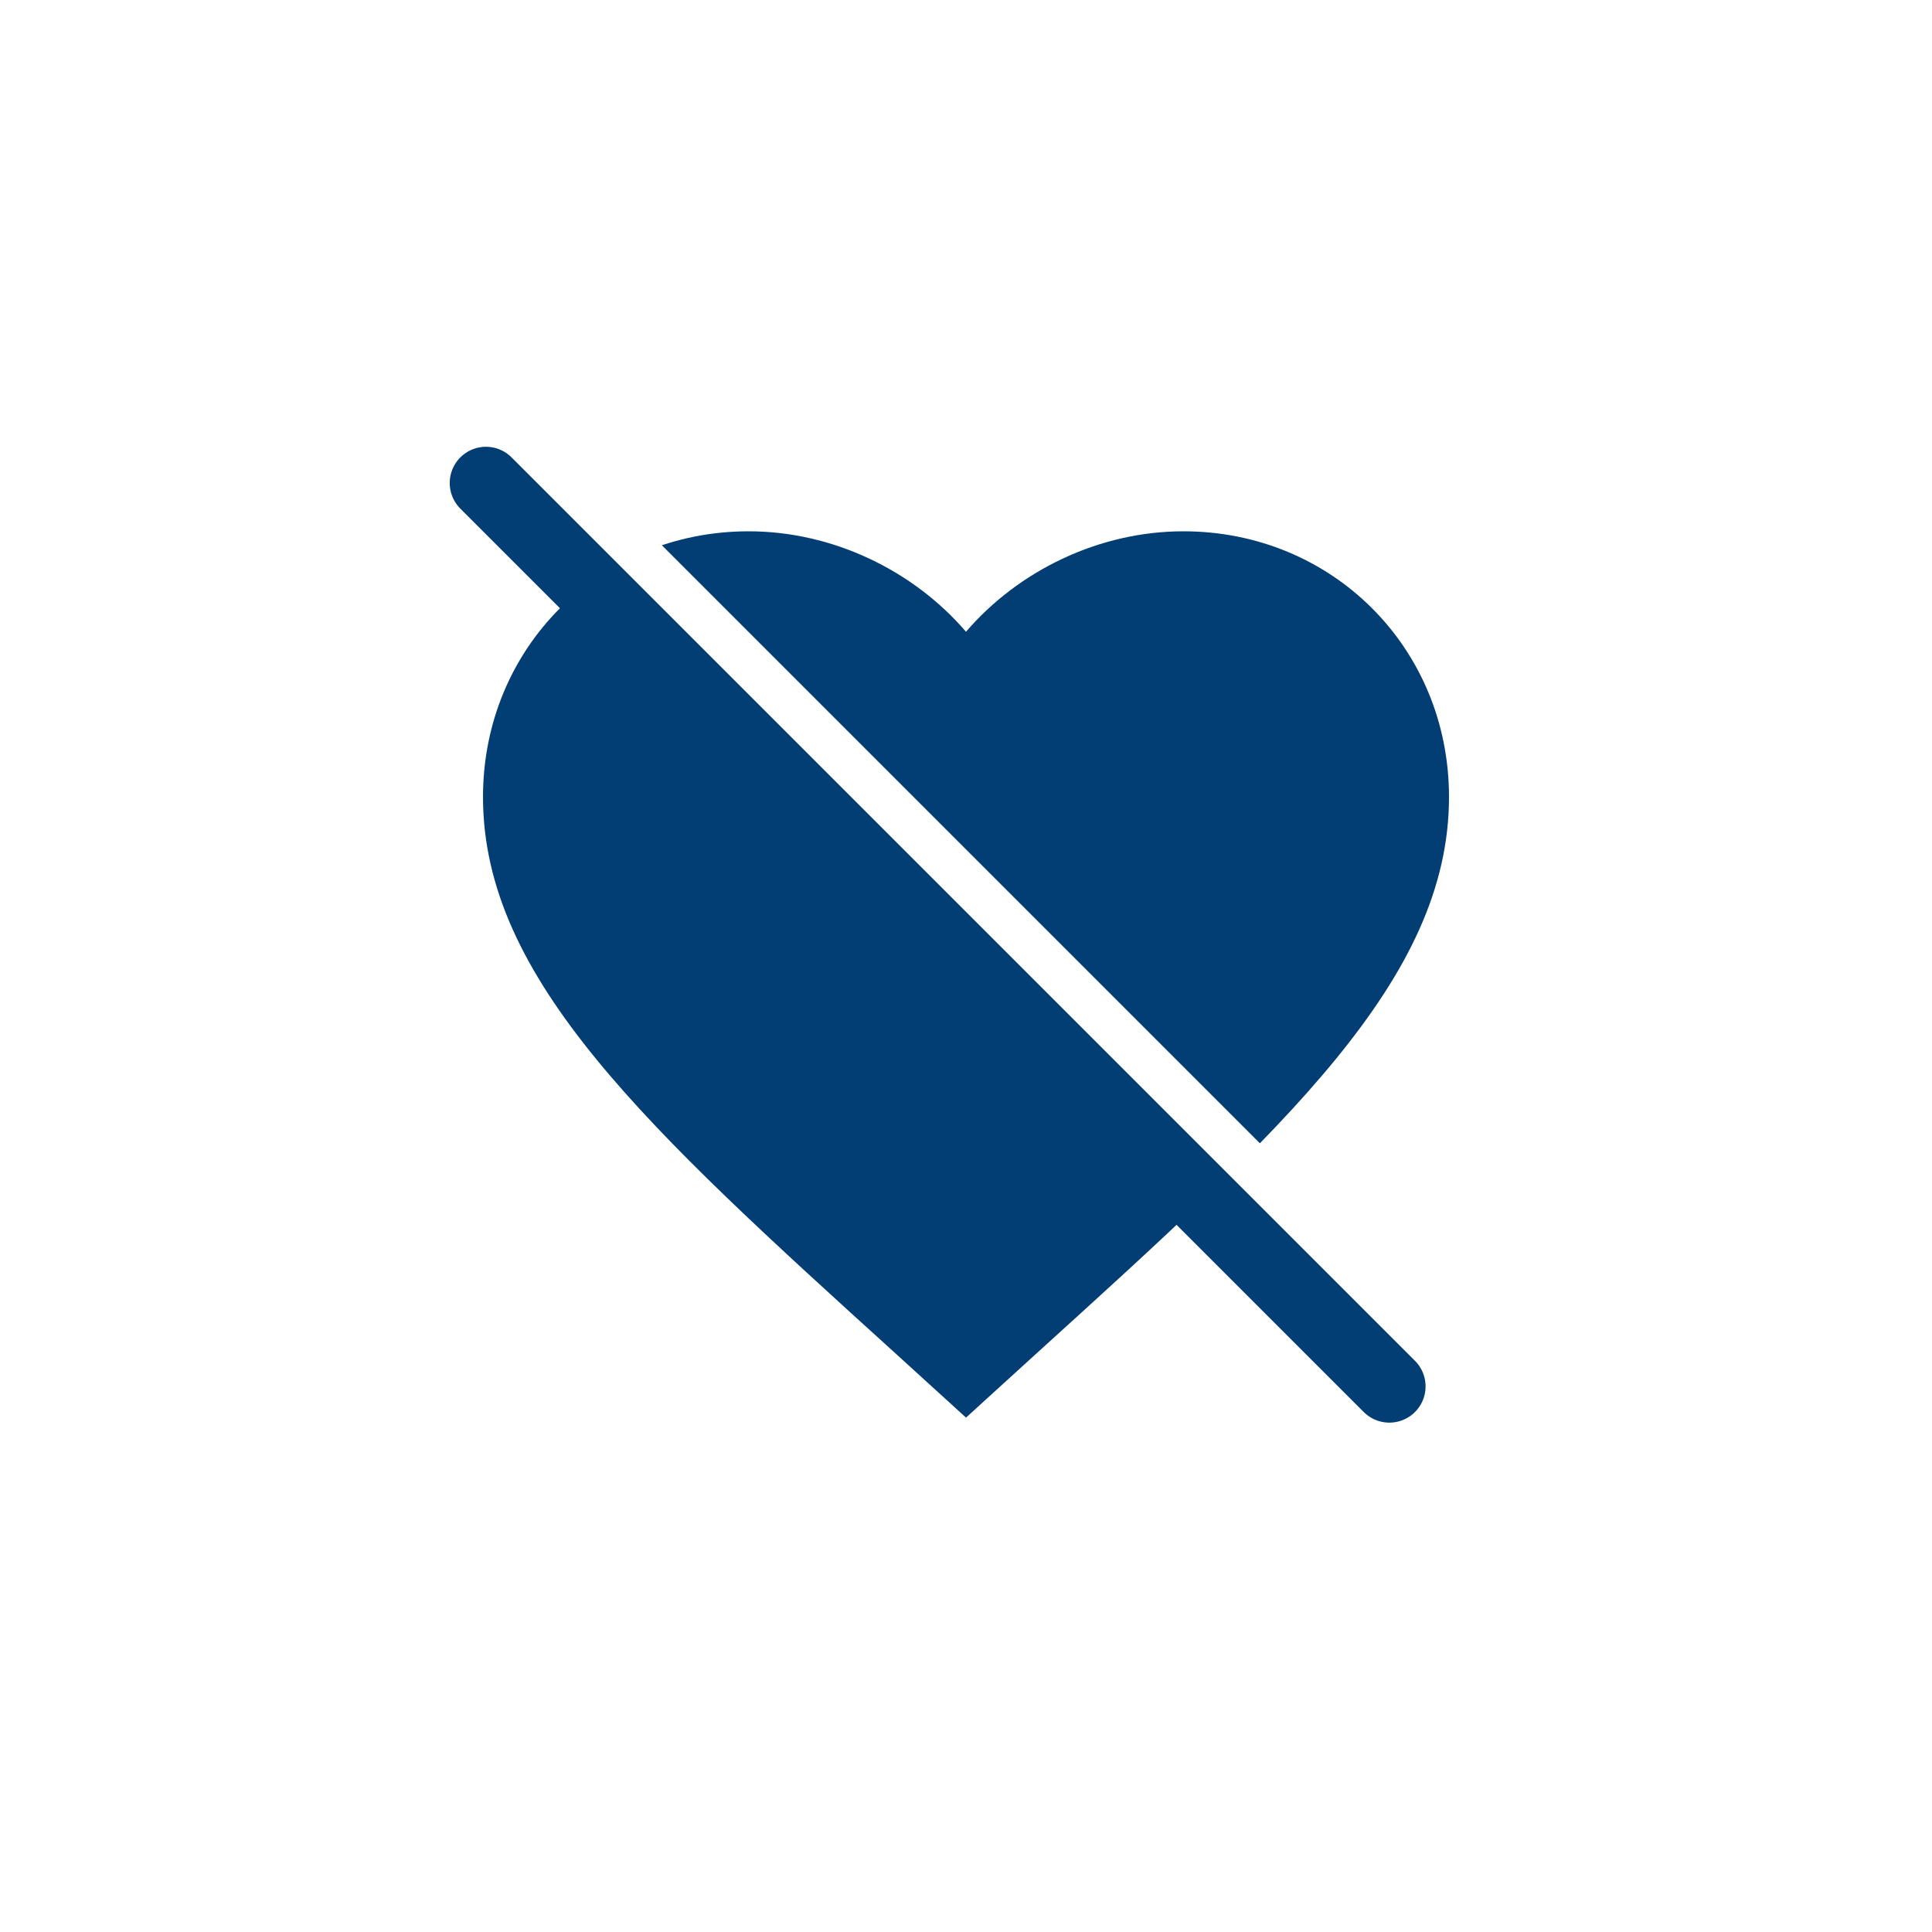 <svg width="40" height="40" viewBox="0 0 40 40" fill="none" xmlns="http://www.w3.org/2000/svg">
<g filter="url(#filter0_d_539_90)">
<circle cx="20" cy="16" r="16" fill="white"/>
<path d="M20 25.35L18.55 24.03C13.4 19.36 10 16.27 10 12.5C10 9.41 12.42 7 15.5 7C17.24 7 18.91 7.81 20 9.08C21.09 7.81 22.76 7 24.5 7C27.58 7 30 9.41 30 12.5C30 16.27 26.6 19.36 21.45 24.03L20 25.35Z" fill="#023E73"/>
<line x1="10.707" y1="5" x2="29.765" y2="24.058" stroke="white" stroke-linecap="round"/>
<line x1="10.061" y1="6" x2="28.765" y2="24.704" stroke="#023E73" stroke-width="1.5" stroke-linecap="round"/>
</g>
<defs>
<filter id="filter0_d_539_90" x="0" y="0" width="40" height="40" filterUnits="userSpaceOnUse" color-interpolation-filters="sRGB">
<feFlood flood-opacity="0" result="BackgroundImageFix"/>
<feColorMatrix in="SourceAlpha" type="matrix" values="0 0 0 0 0 0 0 0 0 0 0 0 0 0 0 0 0 0 127 0" result="hardAlpha"/>
<feOffset dy="4"/>
<feGaussianBlur stdDeviation="2"/>
<feComposite in2="hardAlpha" operator="out"/>
<feColorMatrix type="matrix" values="0 0 0 0 0 0 0 0 0 0 0 0 0 0 0 0 0 0 0.25 0"/>
<feBlend mode="normal" in2="BackgroundImageFix" result="effect1_dropShadow_539_90"/>
<feBlend mode="normal" in="SourceGraphic" in2="effect1_dropShadow_539_90" result="shape"/>
</filter>
</defs>
</svg>
